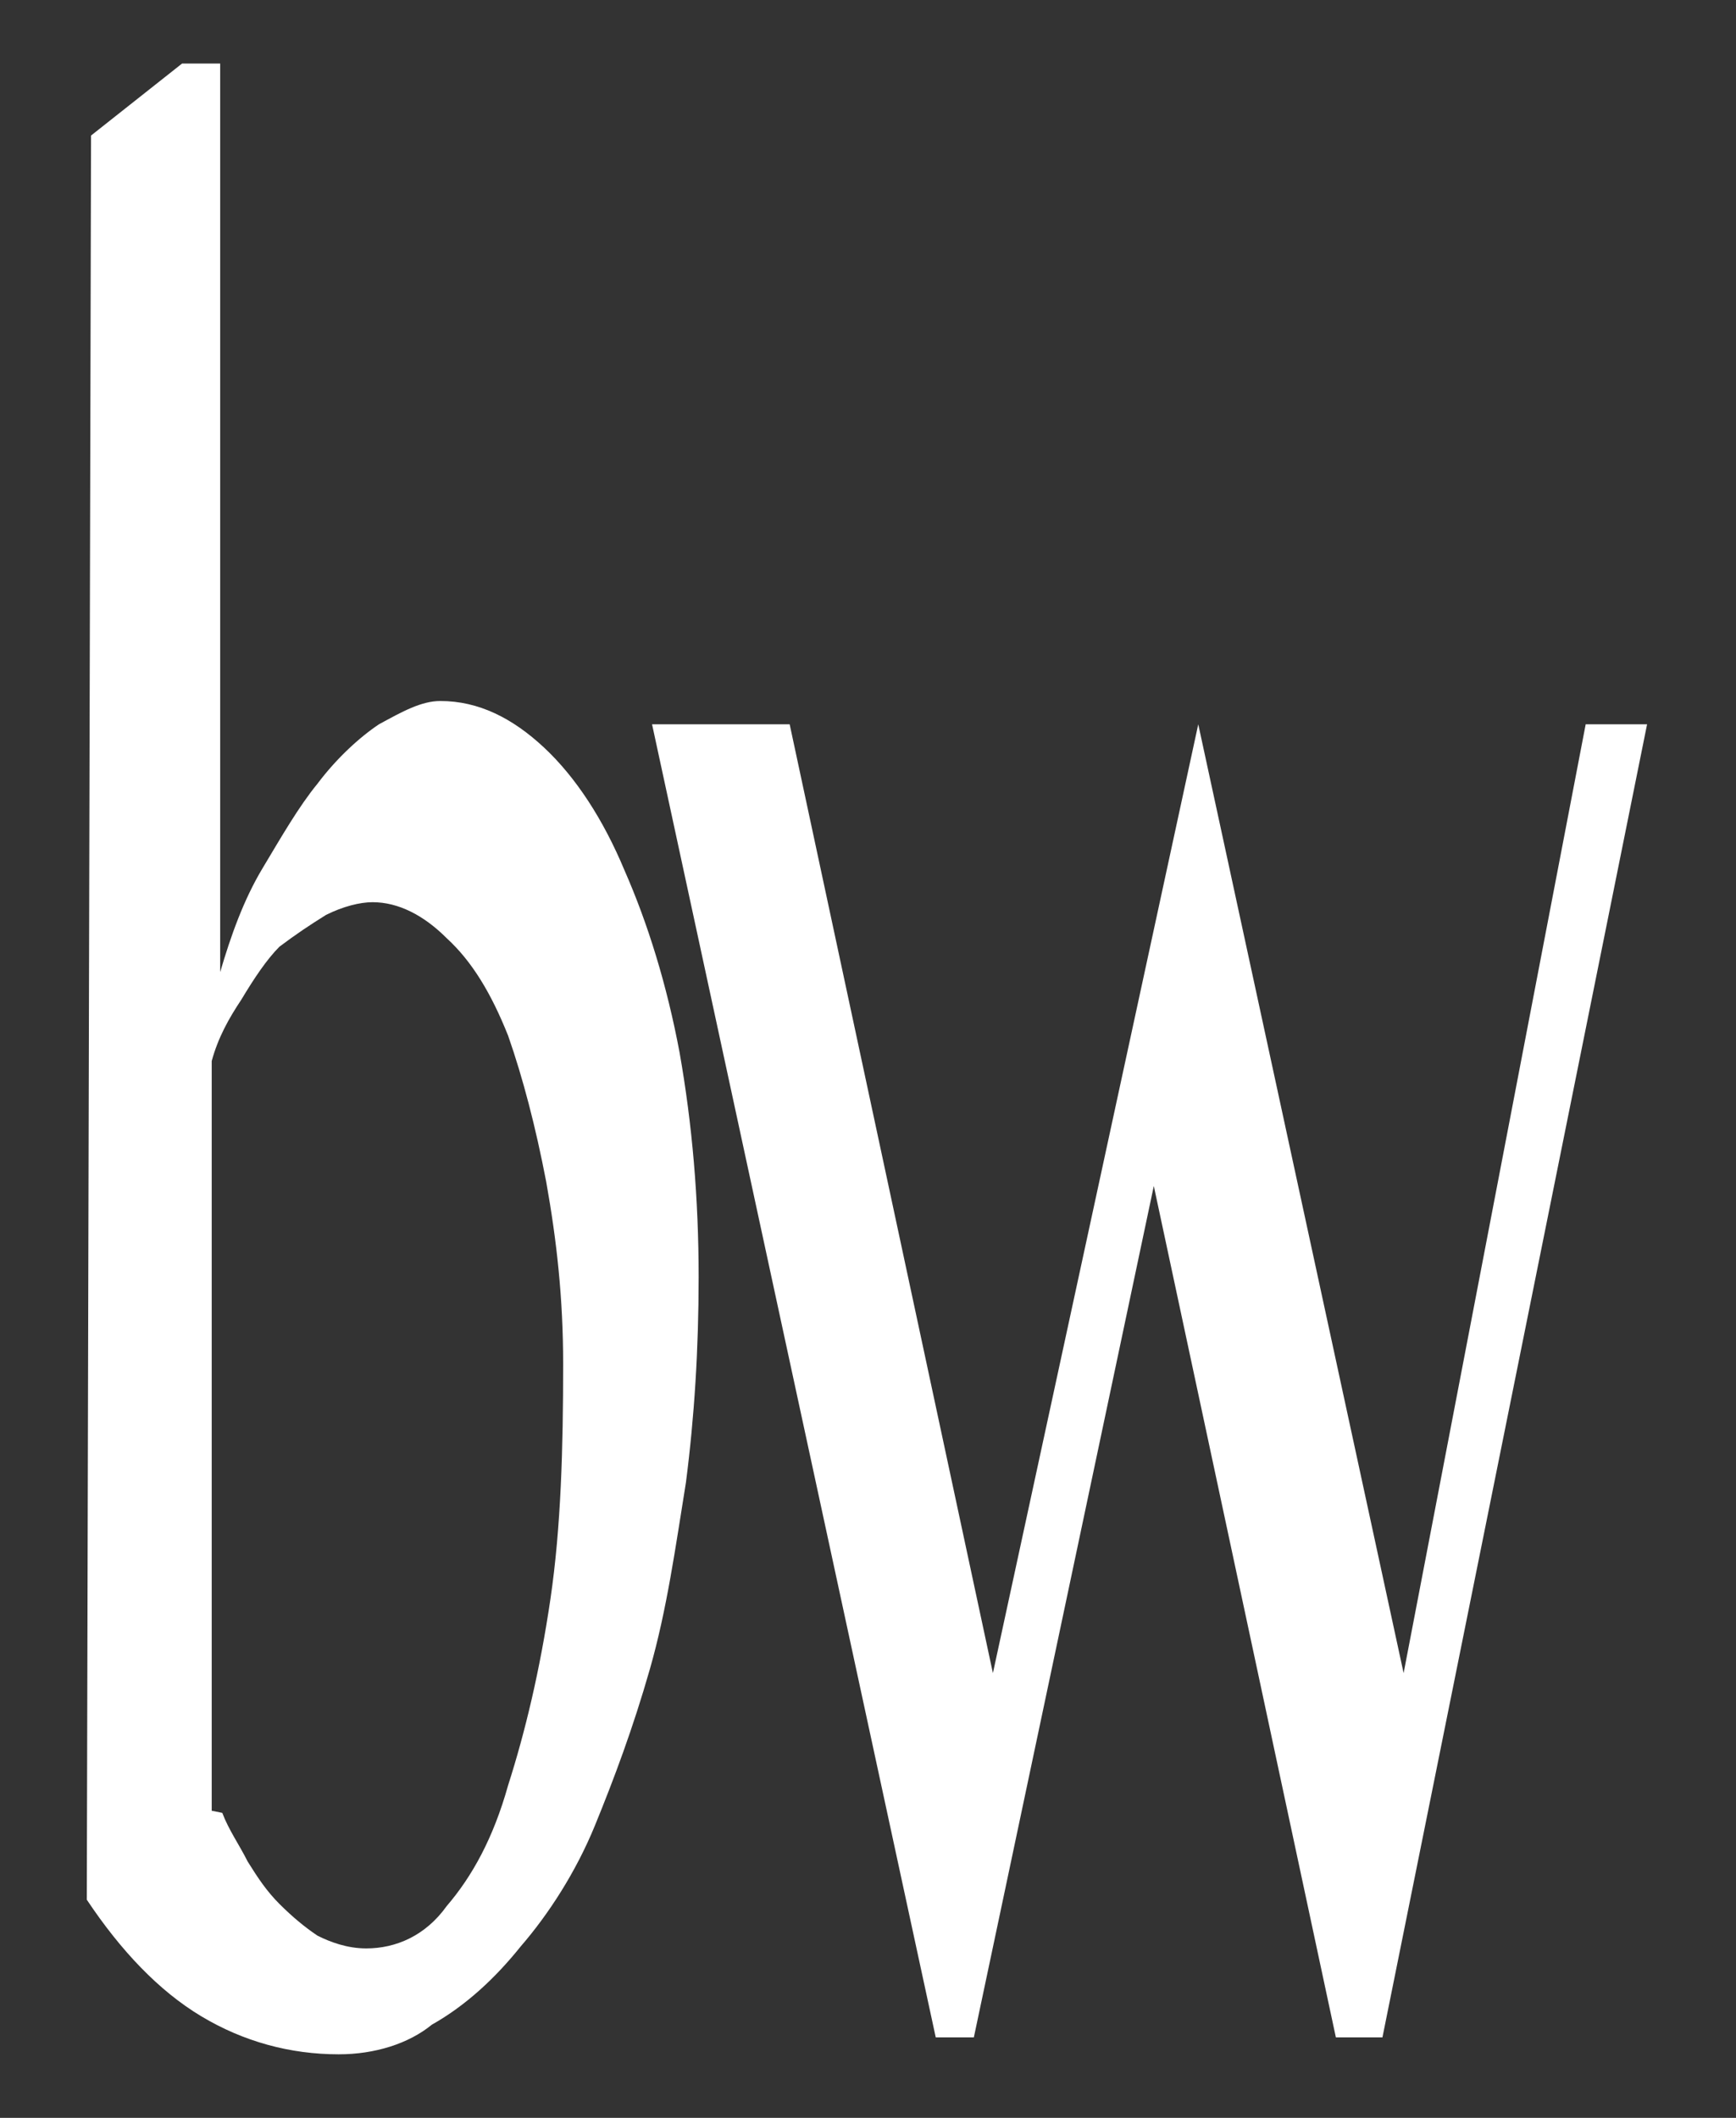 <?xml version="1.0" encoding="utf-8"?>
<!-- Generator: Adobe Illustrator 19.2.1, SVG Export Plug-In . SVG Version: 6.00 Build 0)  -->
<svg version="1.1" id="Layer_1" xmlns="http://www.w3.org/2000/svg" xmlns:xlink="http://www.w3.org/1999/xlink" x="0px" y="0px"
	 viewBox="0 0 82 100" style="enable-background:new 0 0 82 100;" xml:space="preserve">
<rect x="0" y="0" width="82" height="100" fill="#333333" stroke="none"/>
<style type="text/css">
	.st0{fill:#FFFFFF;}
</style>
<g>
	<path class="st0" d="M37.3,34.2L46.9,79l9.7-44.8L66.3,79l8.6-44.8h2.9l-12.5,62h-2.2l-8.6-40.2L46,96.2h-1.8l-13.4-62H37.3z"/>
</g>
<g>
	<path class="st0" d="M4.3,6.4L8.6,3h1.8v42.9c0.5-1.7,1.1-3.4,2-4.9c0.9-1.5,1.7-2.9,2.6-4c0.9-1.2,2-2.2,2.9-2.8
		c1.1-0.6,2-1.1,2.9-1.1c1.8,0,3.4,0.8,4.9,2.2c1.5,1.4,2.8,3.4,3.8,5.8c1.1,2.5,2,5.4,2.6,8.6c0.6,3.4,0.9,6.9,0.9,10.6
		c0,3.4-0.2,6.6-0.6,9.7c-0.5,3.1-0.9,6-1.7,8.8c-0.8,2.8-1.7,5.2-2.6,7.4c-0.9,2.2-2.2,4.2-3.5,5.7c-1.2,1.5-2.6,2.8-4.2,3.7
		C19.3,96.5,17.7,97,16,97c-2.3,0-4.5-0.6-6.5-1.8c-2-1.2-3.8-3.1-5.4-5.5L4.3,6.4L4.3,6.4z M10.5,85.6c0.3,0.8,0.8,1.5,1.2,2.3
		c0.5,0.8,0.9,1.4,1.5,2s1.2,1.1,1.8,1.5c0.6,0.3,1.4,0.6,2.3,0.6c1.4,0,2.8-0.6,3.8-2c1.2-1.4,2.2-3.2,2.9-5.7
		c0.8-2.5,1.5-5.4,2-8.8c0.5-3.4,0.6-7.1,0.6-11.1c0-3.1-0.3-5.8-0.8-8.6c-0.5-2.6-1.1-4.9-1.8-6.9c-0.8-2-1.7-3.5-2.9-4.6
		c-1.1-1.1-2.3-1.7-3.5-1.7c-0.6,0-1.4,0.2-2.2,0.6c-0.8,0.5-1.4,0.9-2.2,1.5c-0.6,0.6-1.2,1.5-1.8,2.5c-0.6,0.9-1.1,1.8-1.4,2.9
		v35.4L10.5,85.6L10.5,85.6z"/>
</g>
</svg>
